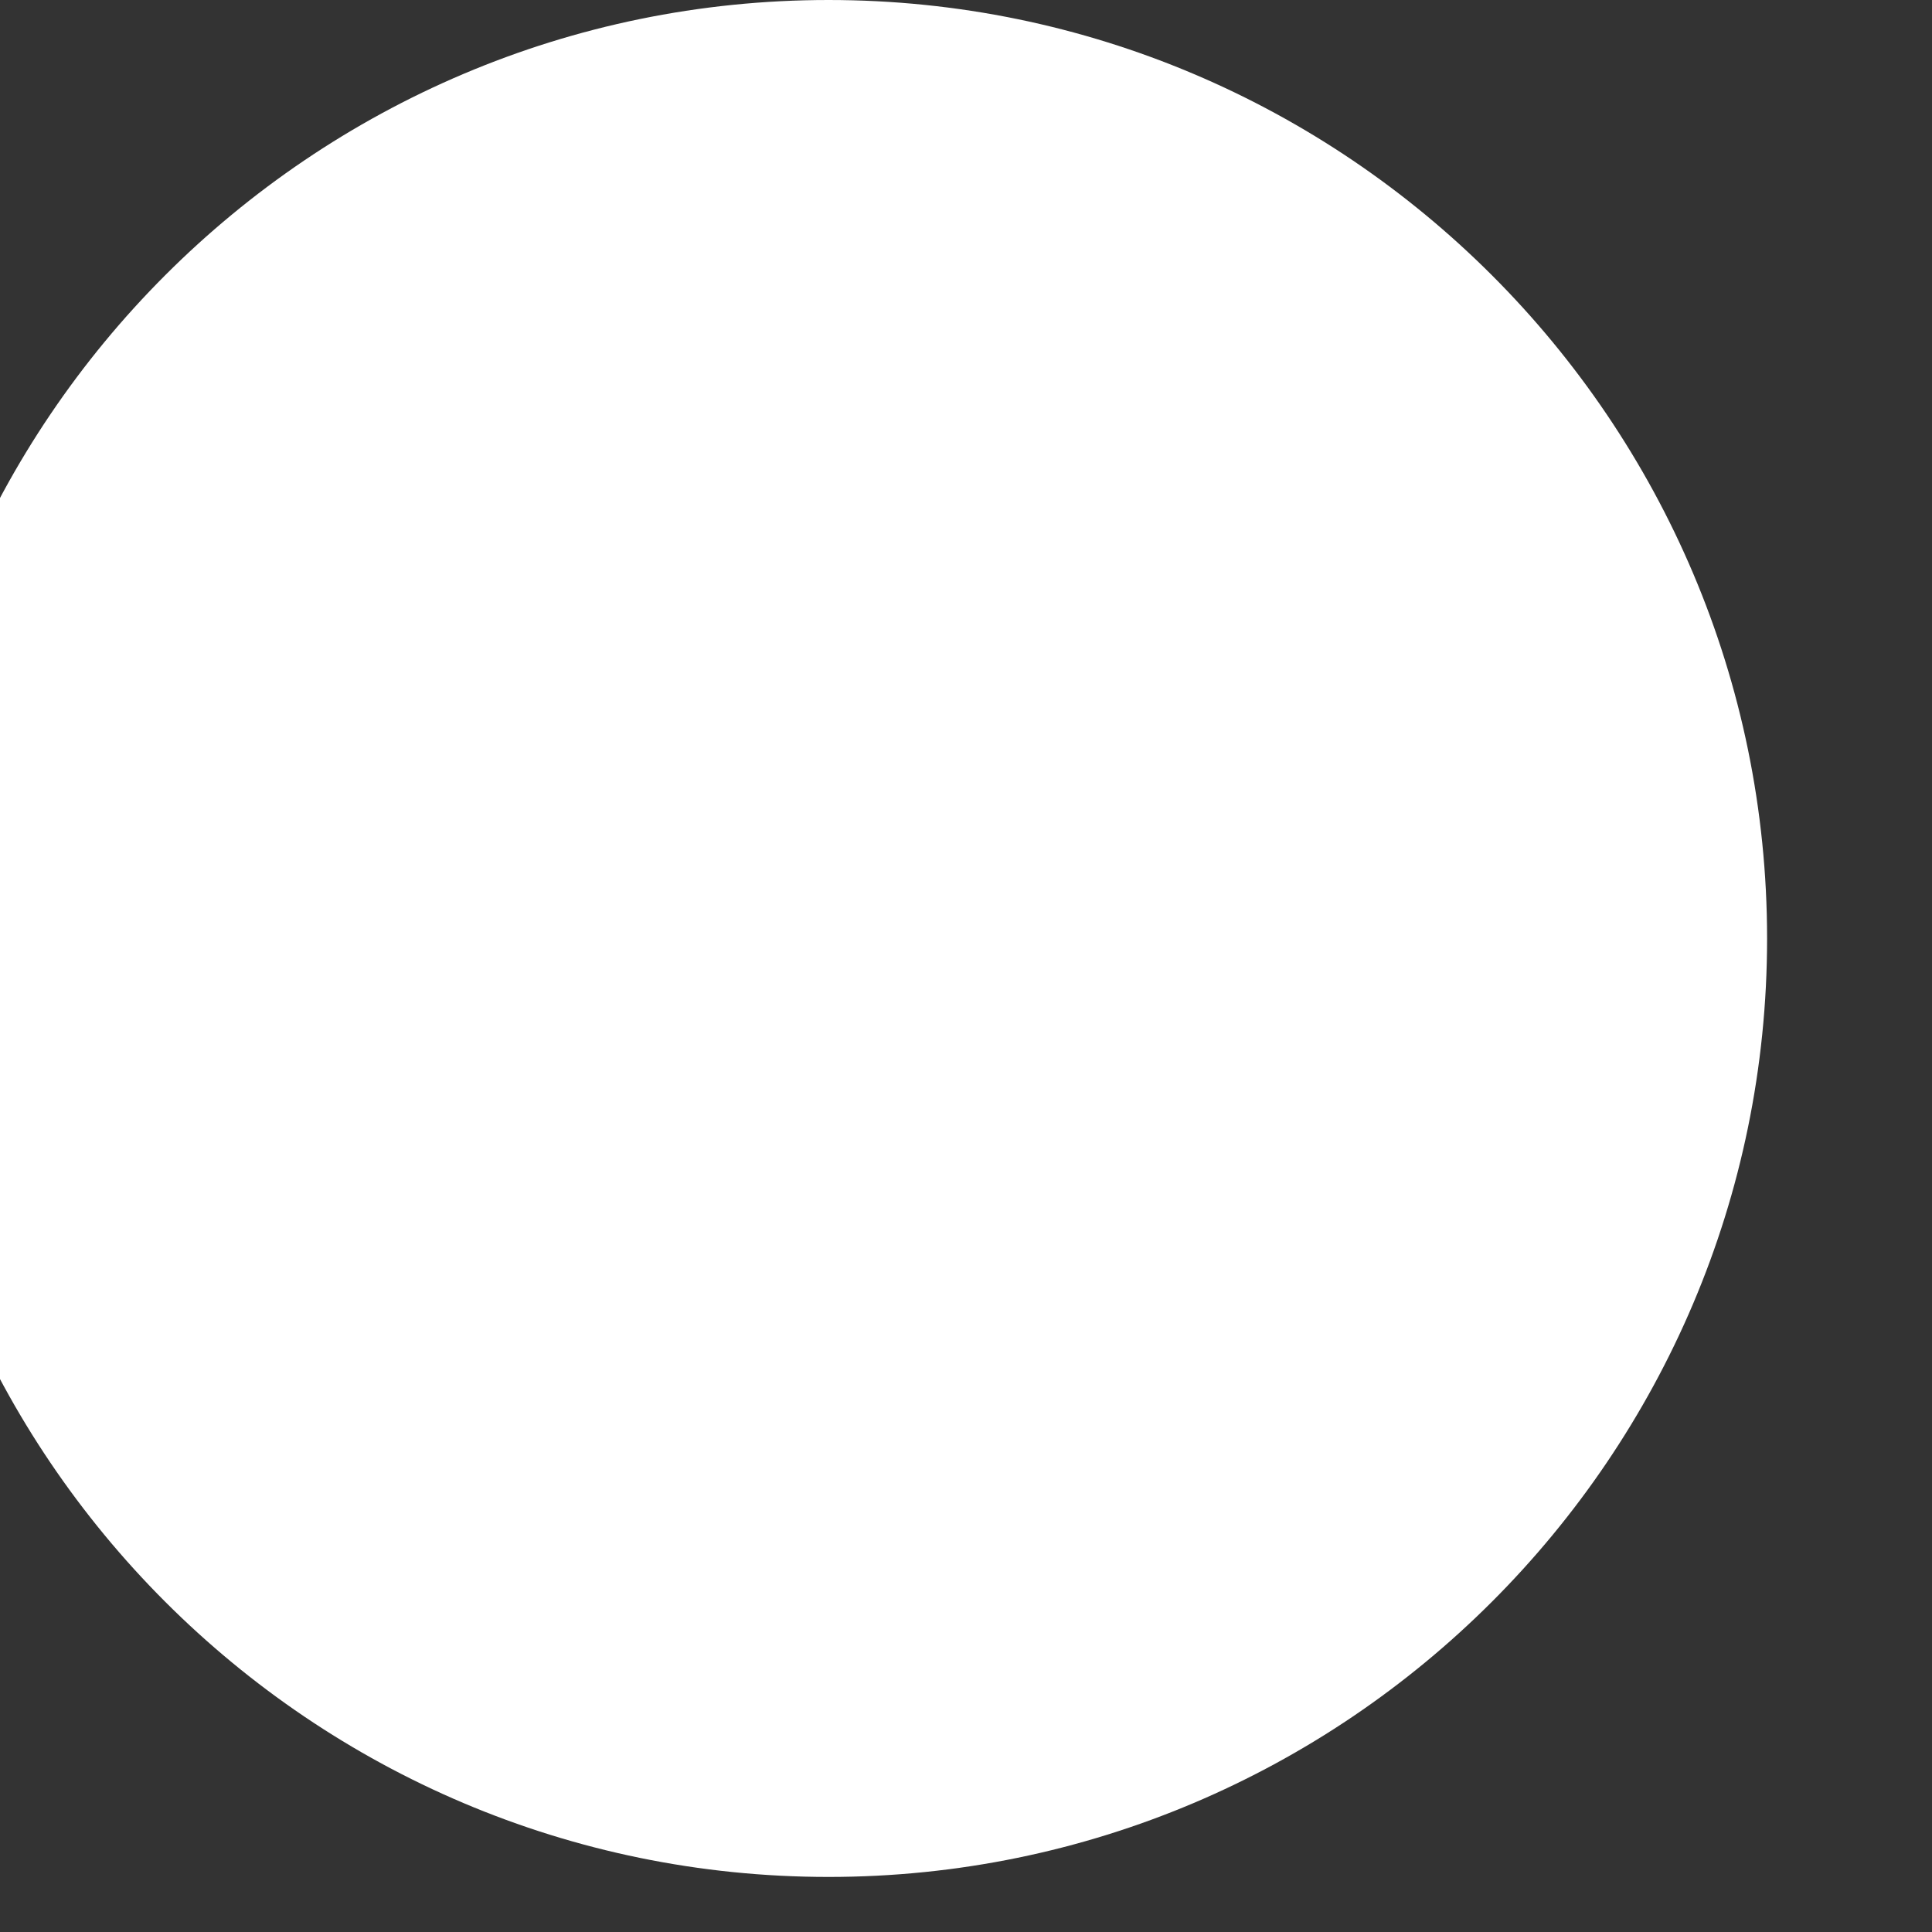 <svg width="14" height="14" viewBox="0 0 14 14" fill="none" xmlns="http://www.w3.org/2000/svg" xmlns:xlink="http://www.w3.org/1999/xlink">
<rect x="0" y="0" width="14" height="14" fill="#333333" stroke="none"/>
<path d="M6.004,0C2.254,0 -0.797,3.051 -0.797,6.801C-0.797,10.551 2.254,13.601 6.004,13.601C9.754,13.601 12.805,10.551 12.805,6.801C12.805,3.051 9.754,0 6.004,0Z" fill="#FFFFFF"/>
</svg>
